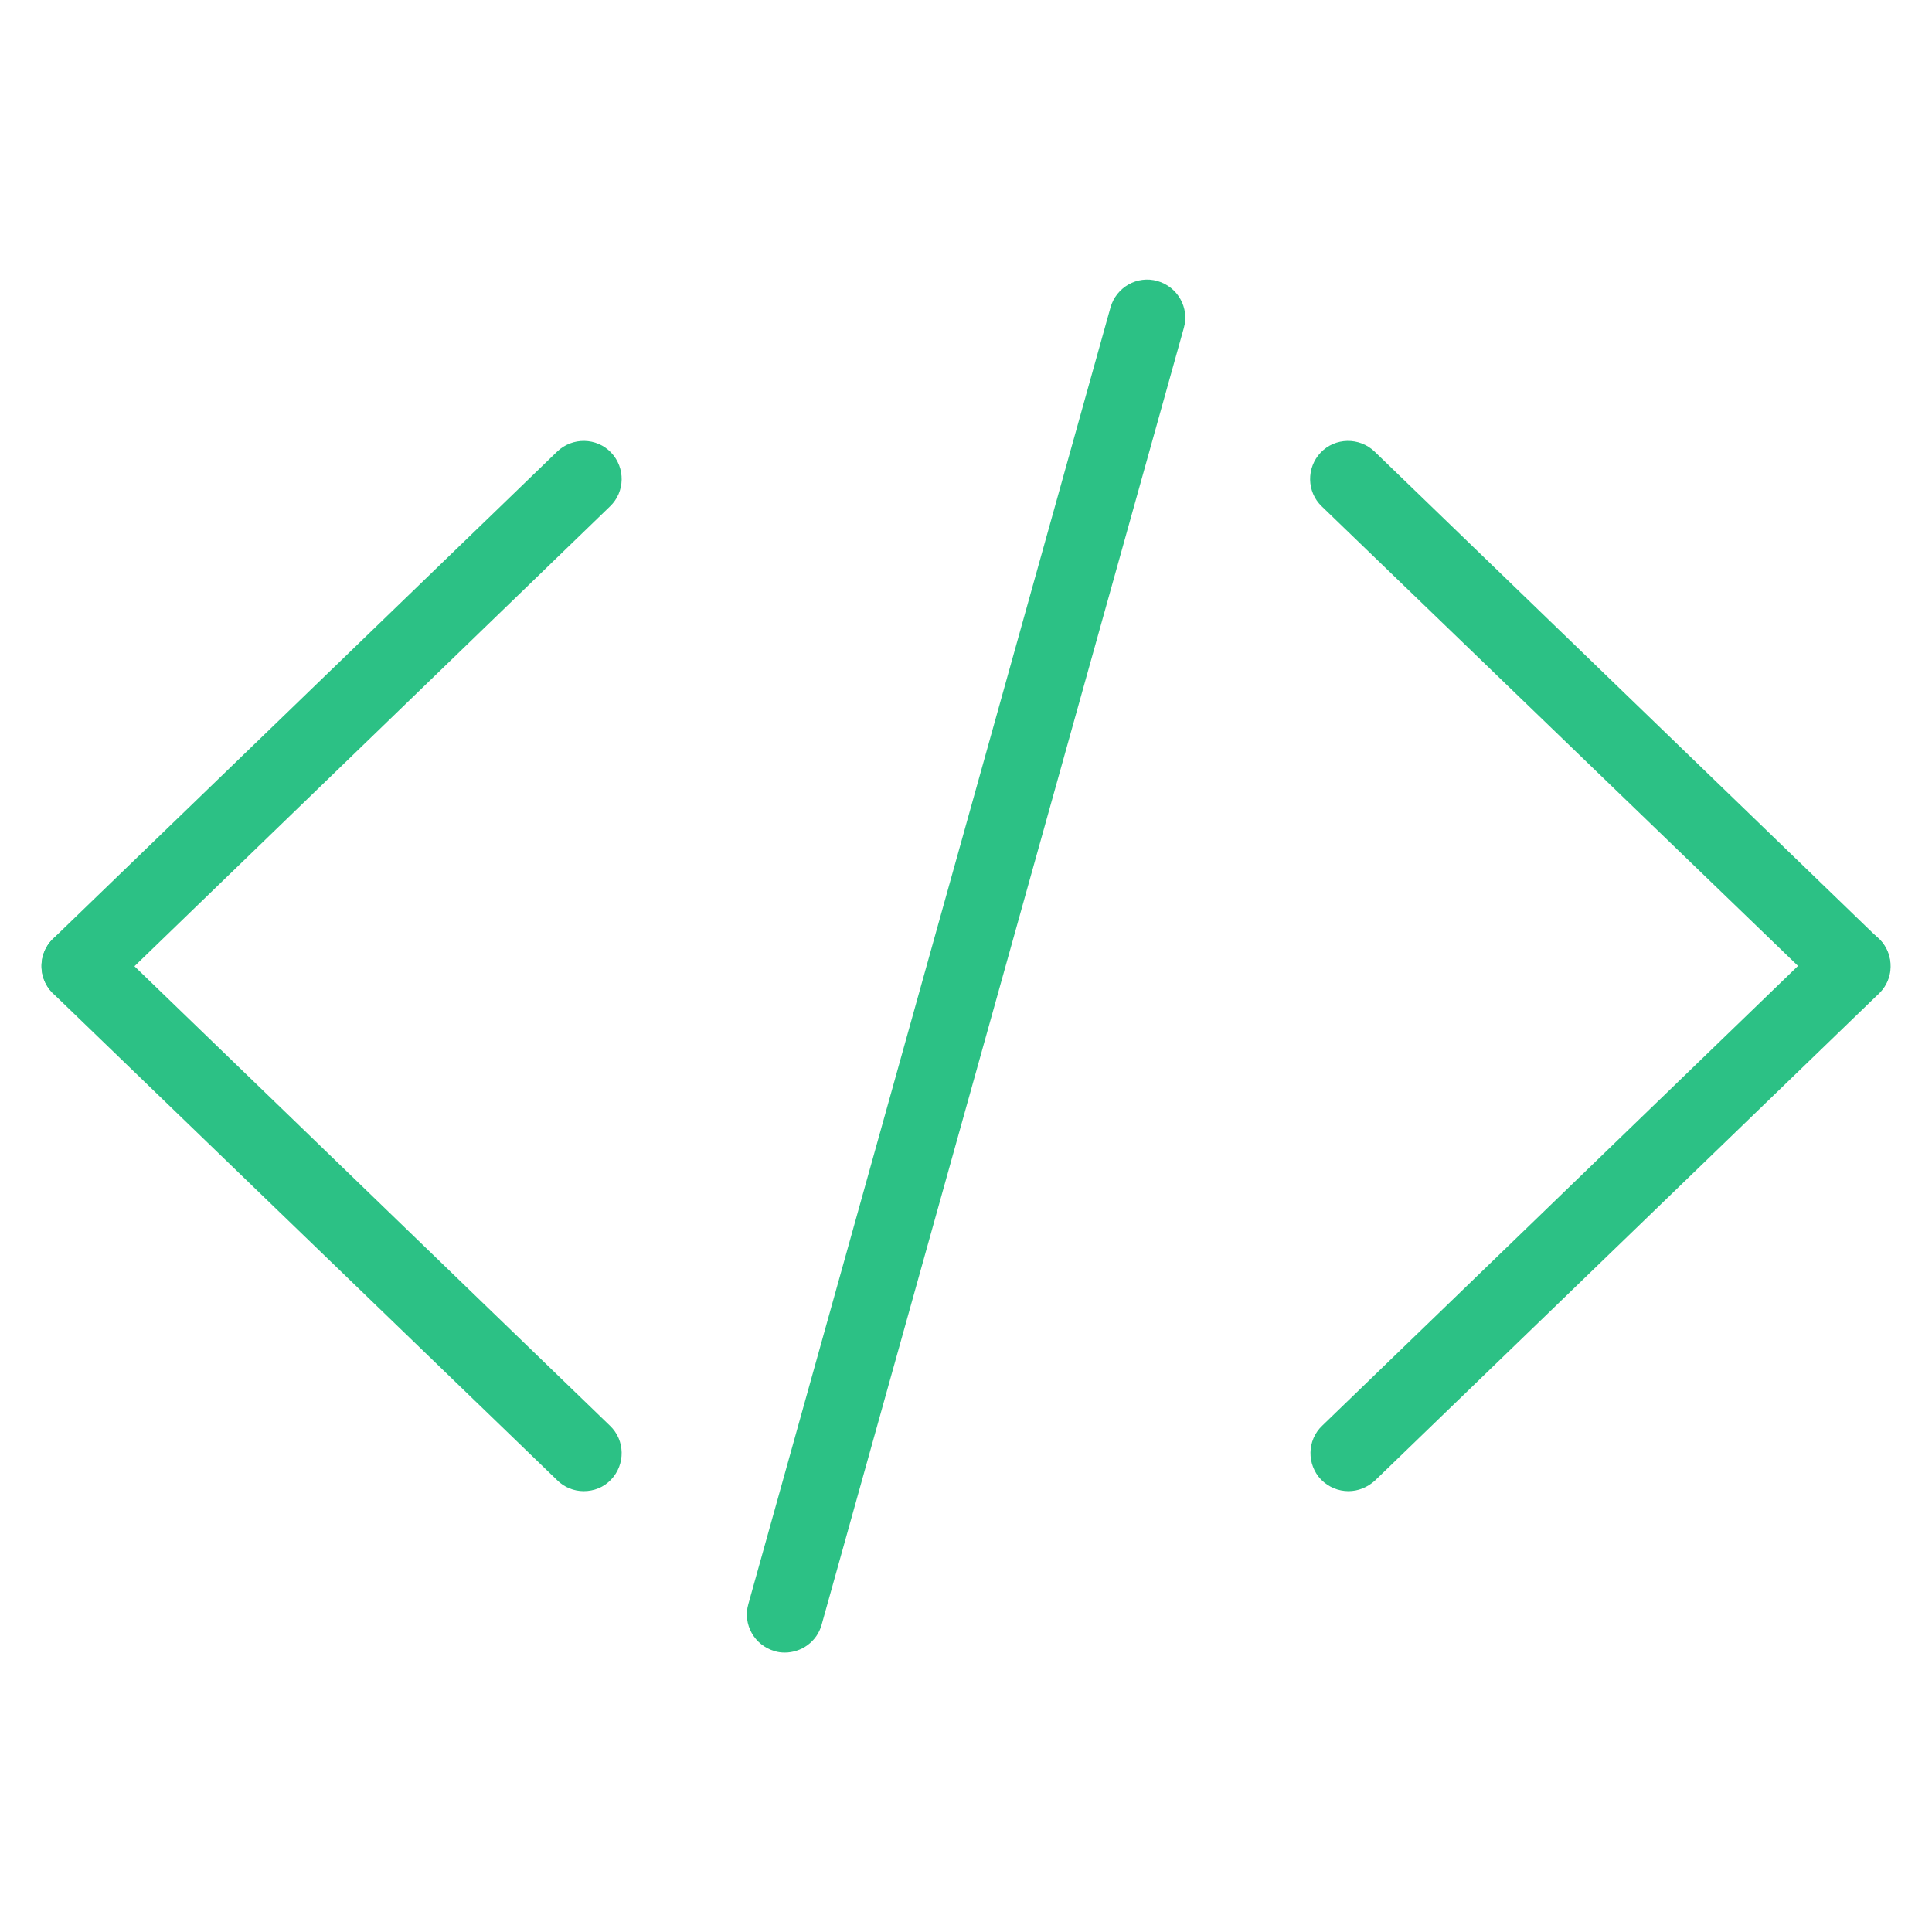 <?xml version="1.0" standalone="no"?>
<!DOCTYPE svg PUBLIC "-//W3C//DTD SVG 1.1//EN" "http://www.w3.org/Graphics/SVG/1.1/DTD/svg11.dtd">
<svg width="100%" height="100%" viewBox="0 0 512 512" version="1.1" xmlns="http://www.w3.org/2000/svg" xmlns:xlink="http://www.w3.org/1999/xlink" xml:space="preserve" style="fill-rule:evenodd;clip-rule:evenodd;stroke-linejoin:round;stroke-miterlimit:1.414;">
    <g transform="matrix(0.957,4.93038e-32,4.77631e-32,0.957,11.026,11.028)">
        <g>
            <path d="M361.9,401.4C359.1,401.4 356.4,400.3 354.3,398.2C350.3,394 350.4,387.3 354.6,383.3L494.2,248.4C498.4,244.4 505.1,244.5 509.1,248.7C513.1,252.9 513,259.6 508.8,263.6L369.2,398.5C367.1,400.4 364.5,401.4 361.9,401.4Z" style="fill:rgb(44,193,133);fill-rule:nonzero;"/>
            <path d="M501.5,266.5C498.9,266.5 496.2,265.5 494.2,263.5L354.5,128.7C350.3,124.7 350.2,118 354.2,113.8C358.2,109.6 364.9,109.5 369.1,113.5L508.7,248.4C512.9,252.4 513,259.1 509,263.3C507,265.5 504.2,266.5 501.5,266.5Z" style="fill:rgb(44,193,133);fill-rule:nonzero;"/>
        </g>
        <g>
            <path d="M150.1,401.4C147.5,401.4 144.8,400.4 142.8,398.4L3.2,263.6C-1,259.6 -1.1,252.9 2.9,248.7C6.9,244.5 13.6,244.4 17.8,248.4L157.4,383.3C161.6,387.3 161.7,394 157.7,398.2C155.6,400.4 152.9,401.4 150.1,401.4Z" style="fill:rgb(44,193,133);fill-rule:nonzero;"/>
            <path d="M10.5,266.5C7.7,266.5 5,265.4 2.9,263.3C-1.1,259.1 -1,252.4 3.2,248.4L142.8,113.5C147,109.5 153.7,109.6 157.7,113.8C161.7,118 161.6,124.7 157.4,128.7L17.9,263.6C15.8,265.6 13.2,266.5 10.5,266.5Z" style="fill:rgb(44,193,133);fill-rule:nonzero;"/>
        </g>
        <path d="M205.8,446.1C204.9,446.1 203.9,446 203,445.7C197.4,444.1 194.1,438.3 195.7,432.7L296,73.6C297.6,68 303.4,64.7 309,66.3C314.6,67.9 317.9,73.7 316.3,79.3L216,438.4C214.7,443.1 210.4,446.1 205.8,446.1Z" style="fill:rgb(44,193,133);fill-rule:nonzero;"/>
    </g>
</svg>
